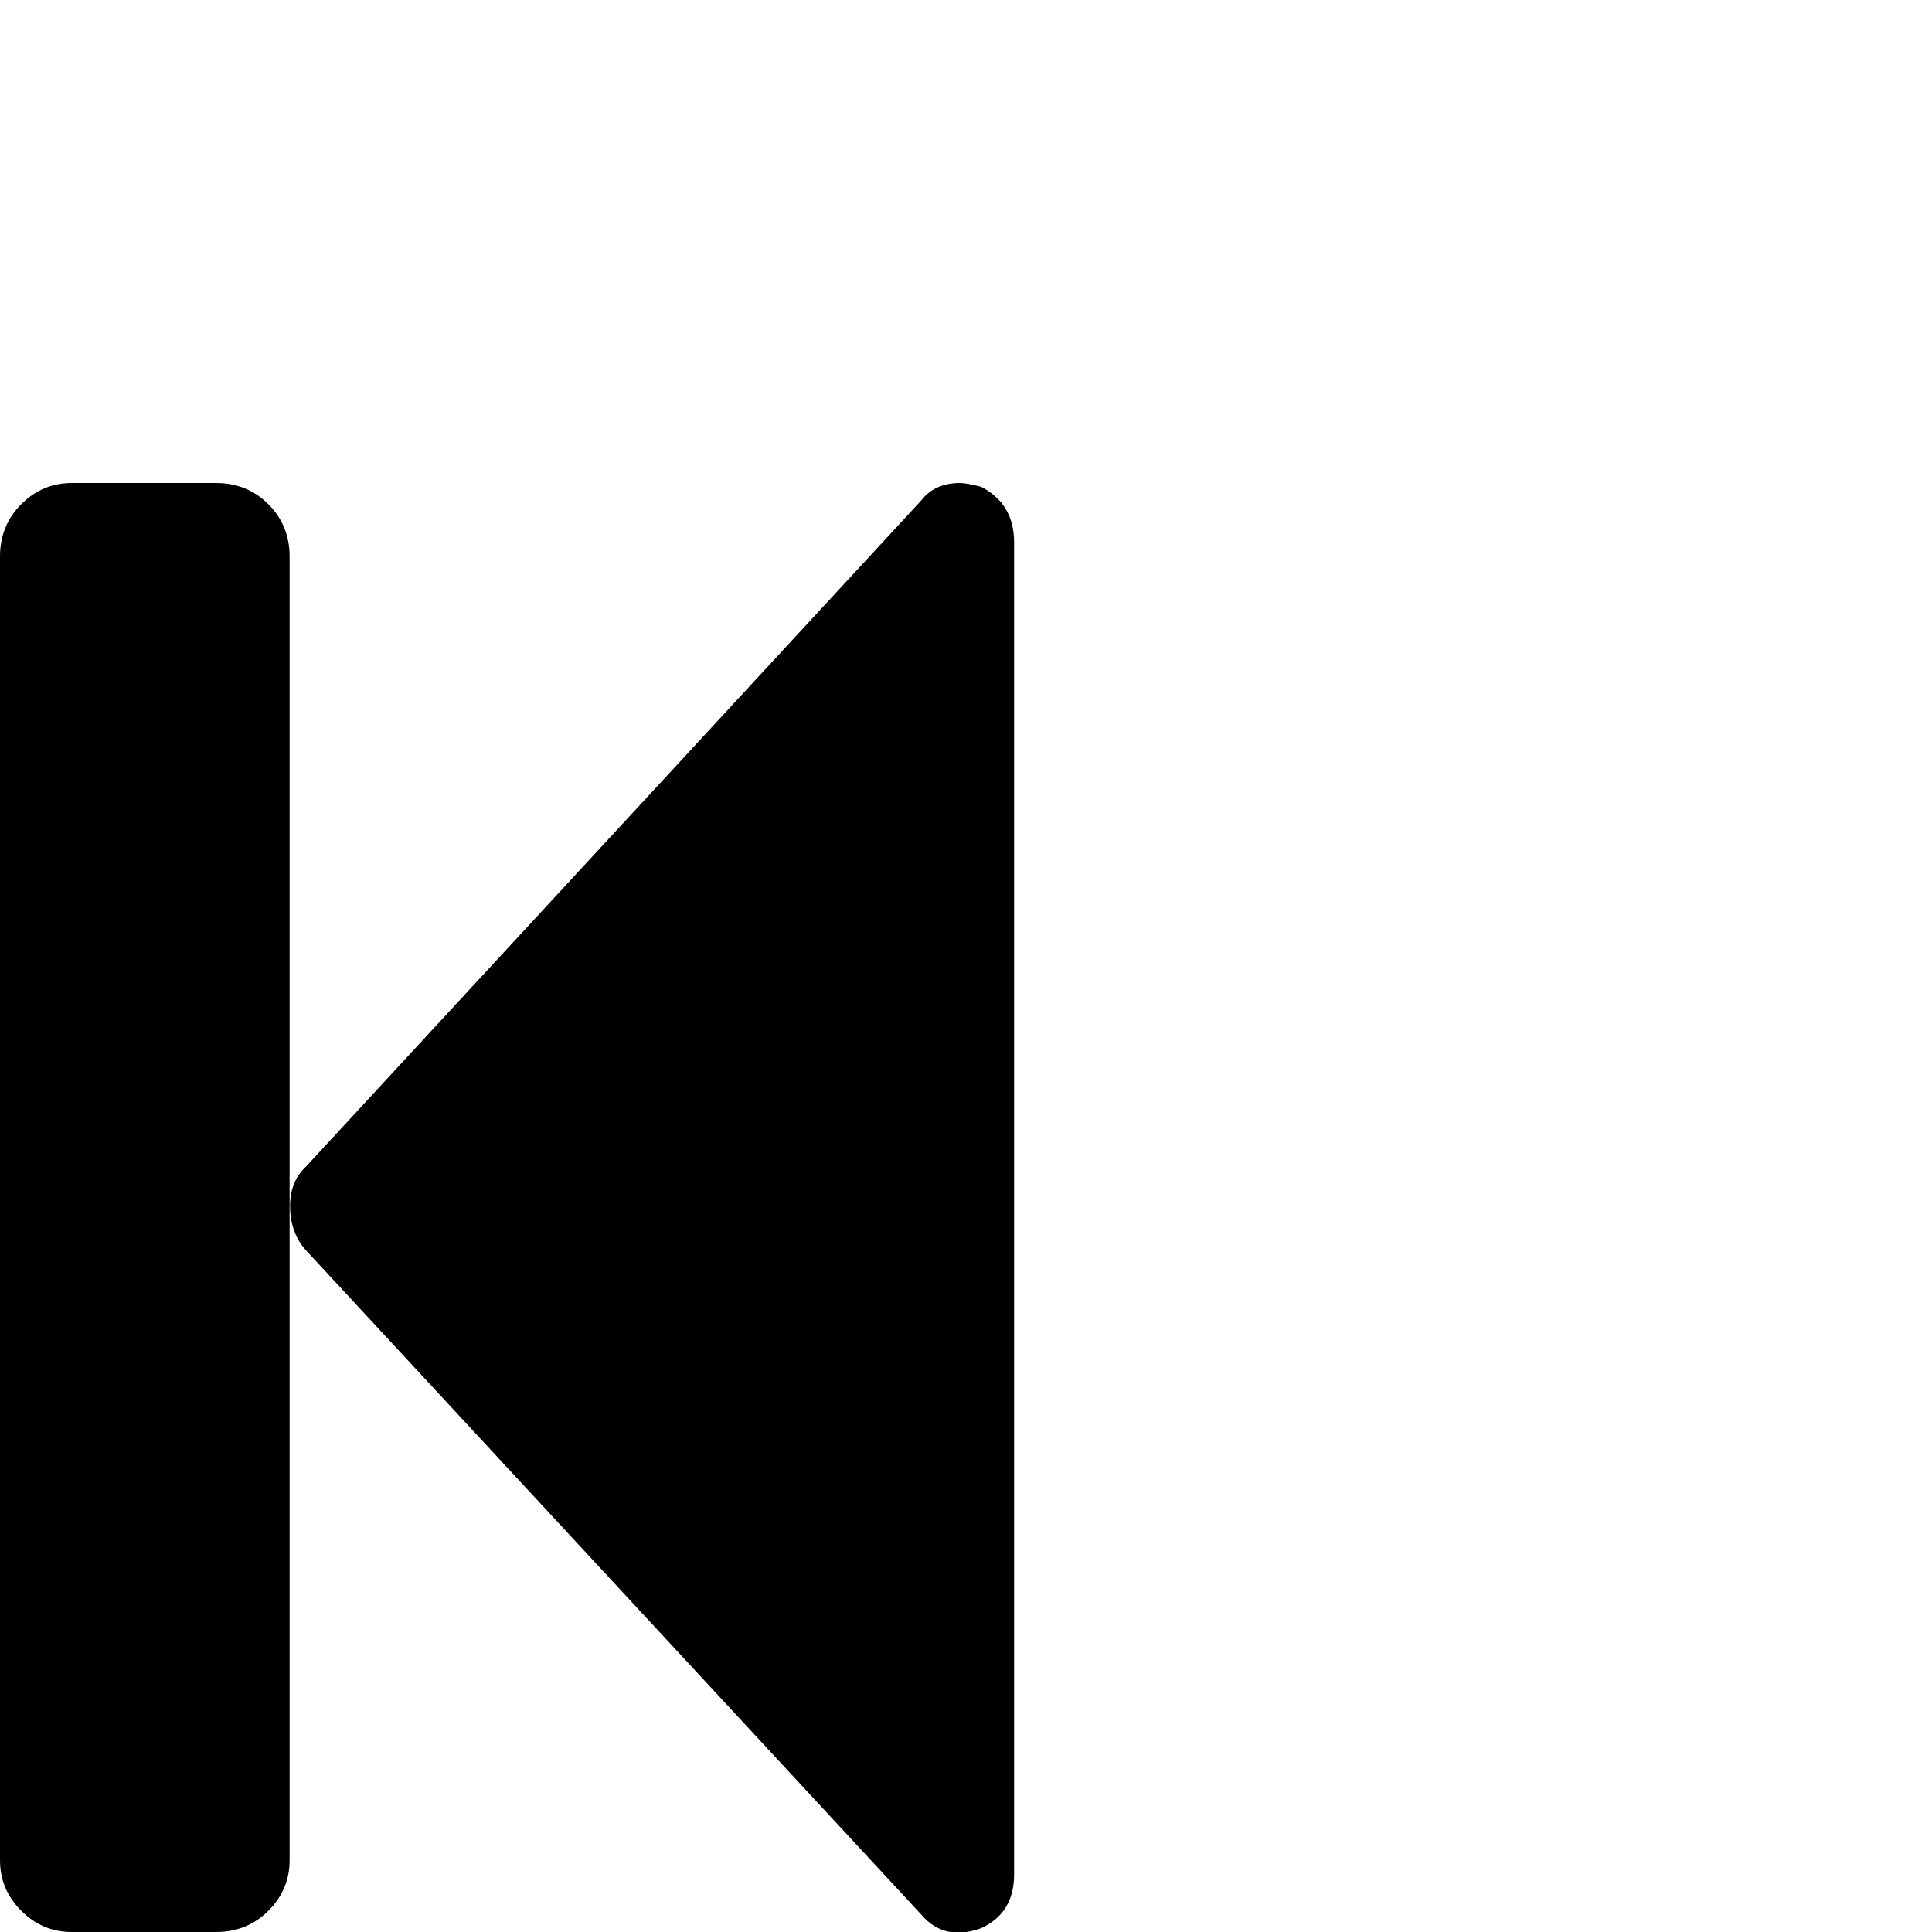 <?xml version="1.0" standalone="no"?>
<!DOCTYPE svg PUBLIC "-//W3C//DTD SVG 1.1//EN" "http://www.w3.org/Graphics/SVG/1.1/DTD/svg11.dtd" >
<svg viewBox="0 -512 2048 2048">
  <g transform="matrix(1 0 0 -1 0 1536)">
   <path fill="currentColor"
d="M0 76q0 -31 22.5 -53.5t53.5 -22.5h153q33 0 55.5 22.5t22.5 53.5v1382q0 33 -22.5 55.5t-55.5 22.5h-153q-31 0 -53.5 -22.5t-22.5 -55.5v-1382zM307.5 768q-0.5 27 16.5 43l653 707q14 18 41 18q6 0 22 -4q35 -18 35 -59v-1412q0 -41 -35 -57q-39 -14 -63 14l-653 705
q-16 18 -16.5 45z" />
  </g>

</svg>
